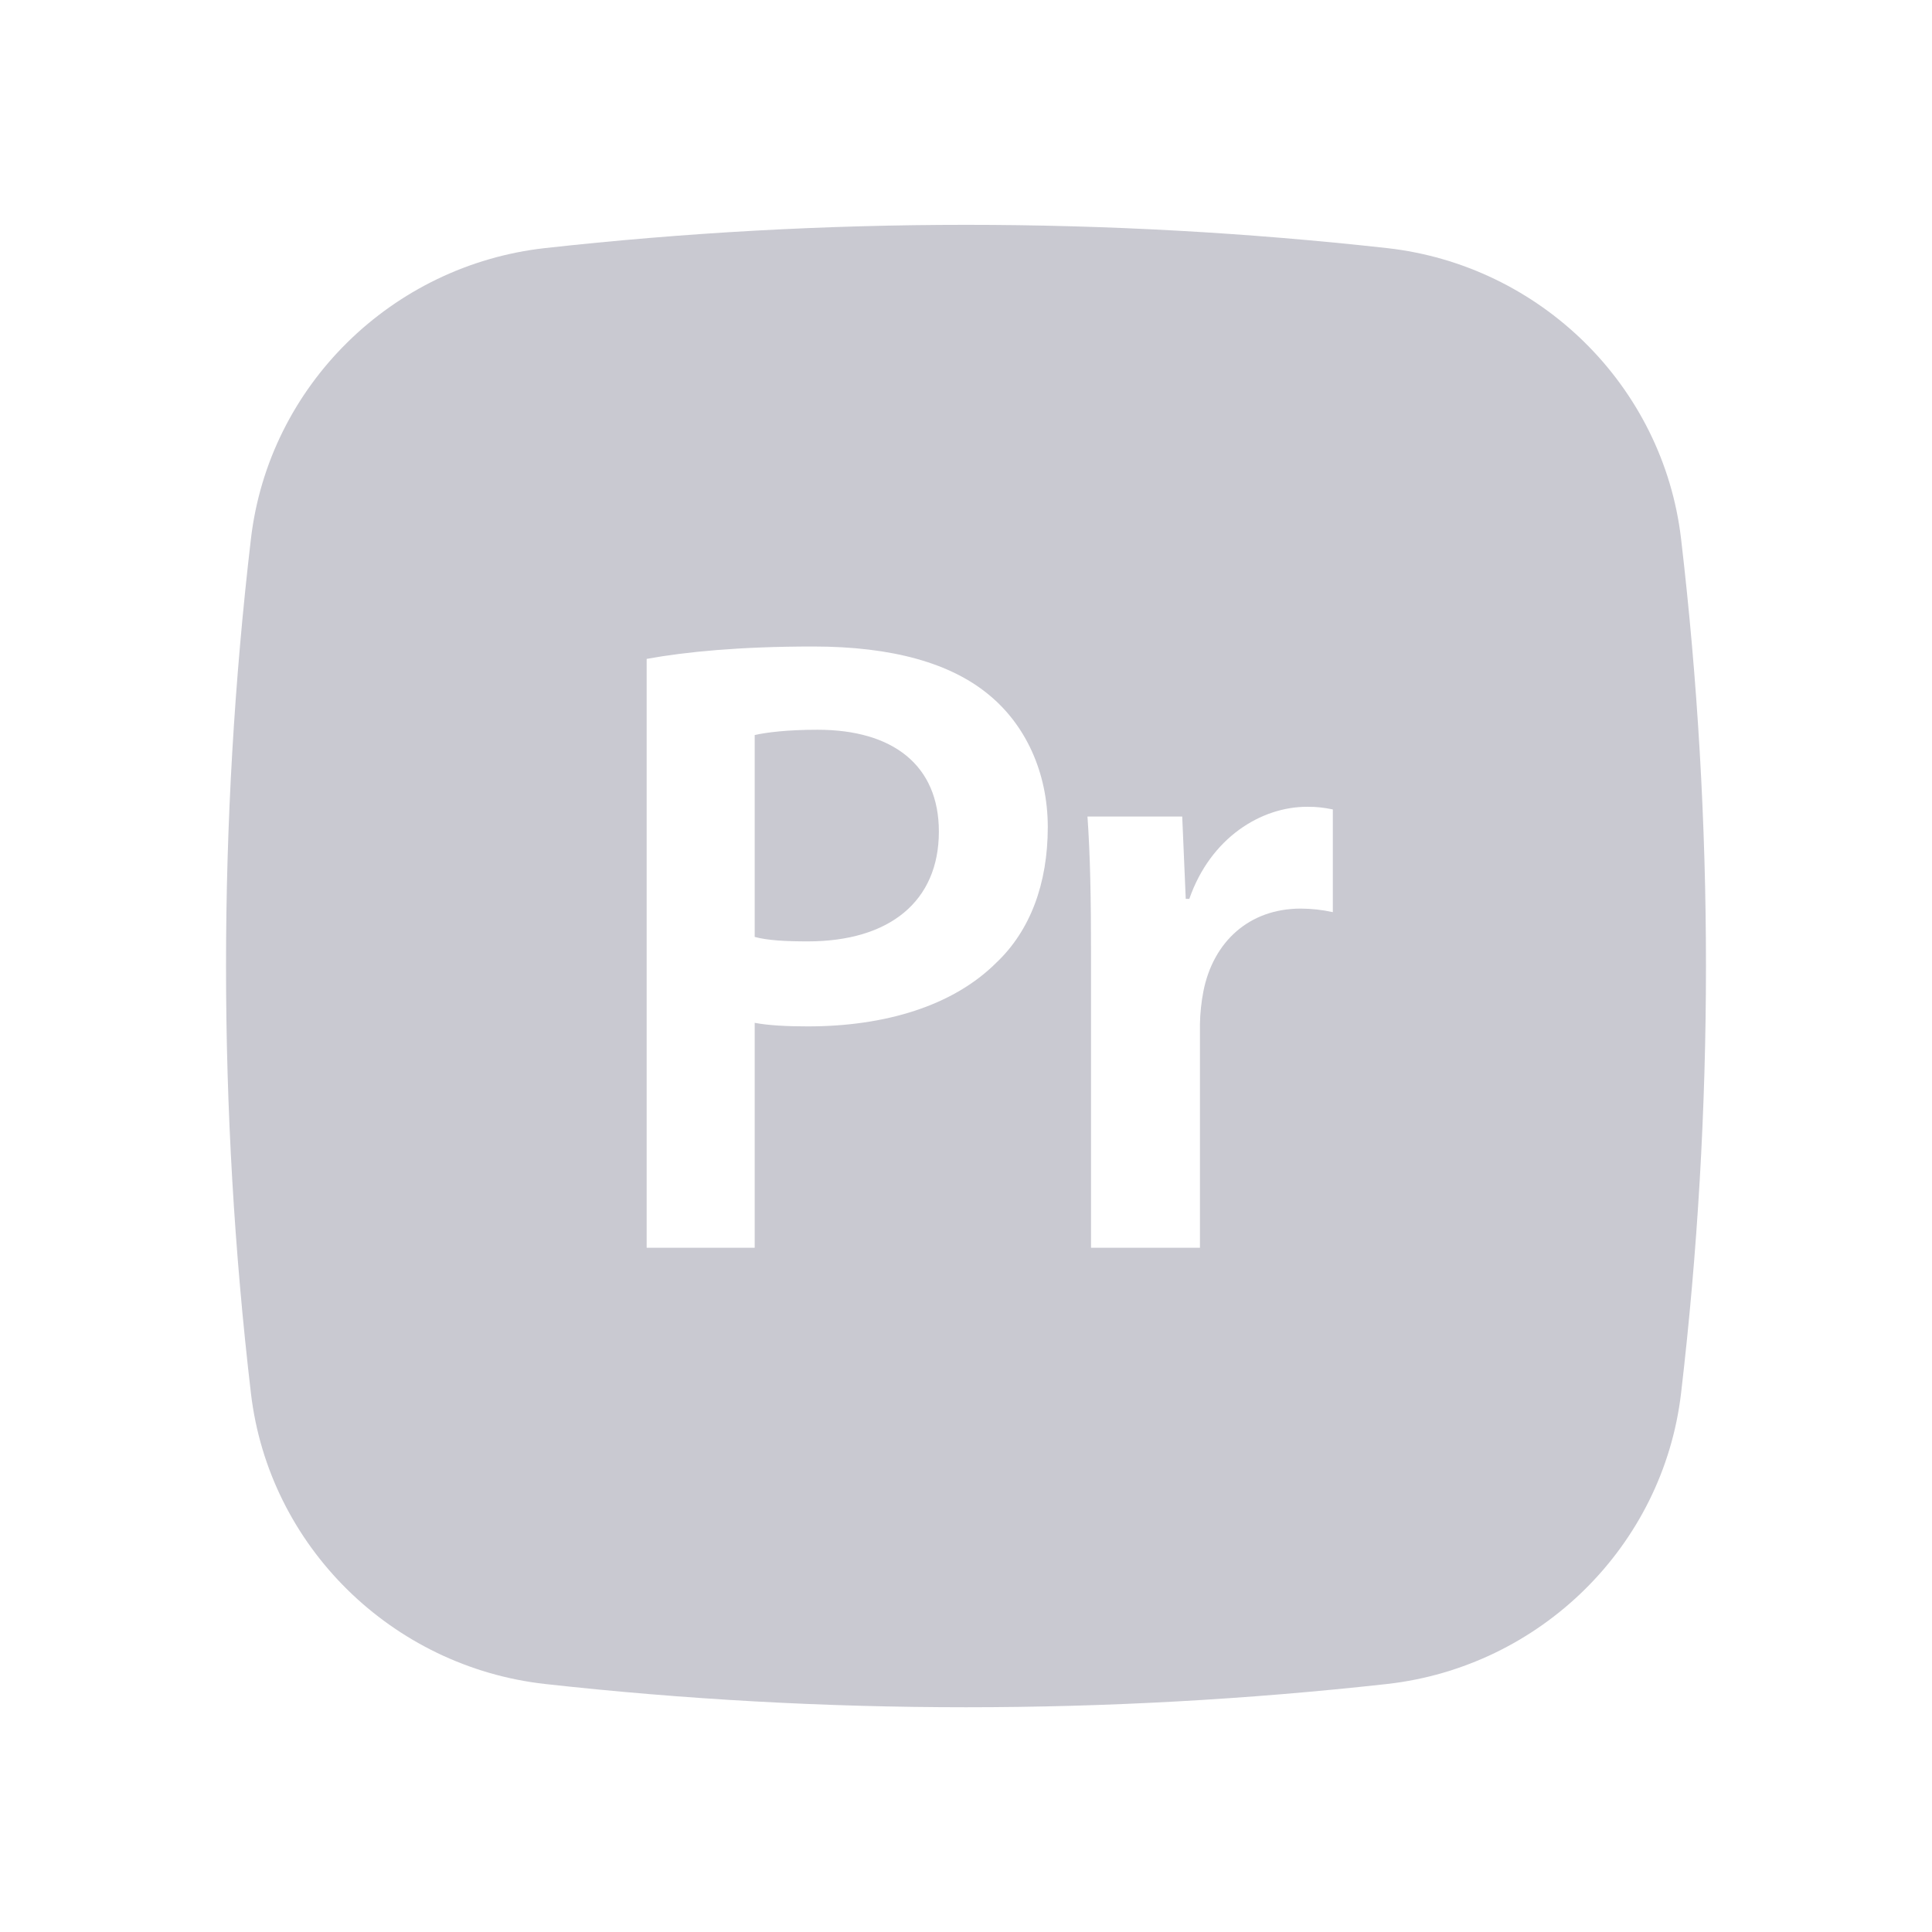 <svg width="70" height="70" viewBox="0 0 70 70" fill="none" xmlns="http://www.w3.org/2000/svg">
<path d="M29.622 26.44C28.531 26.44 27.761 26.536 27.344 26.632V33.947C27.825 34.075 28.467 34.108 29.269 34.108C32.22 34.108 34.017 32.664 34.017 30.129C34.017 27.723 32.349 26.44 29.622 26.44Z" fill="#C9C9D1"/>
<path fill-rule="evenodd" clip-rule="evenodd" d="M19.746 8.989C29.884 7.865 40.116 7.865 50.254 8.989C55.793 9.608 60.258 13.968 60.909 19.527C62.111 29.807 62.111 40.193 60.909 50.473C60.258 56.032 55.793 60.392 50.257 61.014C40.118 62.138 29.885 62.138 19.746 61.014C14.207 60.392 9.742 56.032 9.091 50.476C7.889 40.195 7.889 29.808 9.091 19.527C9.742 13.968 14.207 9.608 19.746 8.989ZM27.344 45.208H23.43V23.873C24.841 23.616 26.798 23.424 29.461 23.424C32.349 23.424 34.466 24.033 35.846 25.188C37.129 26.247 37.963 27.948 37.963 29.969C37.963 32.022 37.322 33.722 36.102 34.877C34.528 36.45 32.06 37.188 29.269 37.188C28.531 37.188 27.857 37.156 27.344 37.059V45.208ZM43.476 45.208H39.53V34.621C39.53 32.503 39.5 30.995 39.401 29.584H42.834L42.962 32.568H43.091C43.861 30.354 45.69 29.231 47.358 29.231C47.743 29.231 47.97 29.263 48.291 29.327V33.049C47.911 32.965 47.523 32.922 47.133 32.92C45.24 32.92 43.957 34.14 43.604 35.904C43.525 36.306 43.482 36.714 43.476 37.123V45.208Z" fill="#C9C9D1"/>
</svg>
